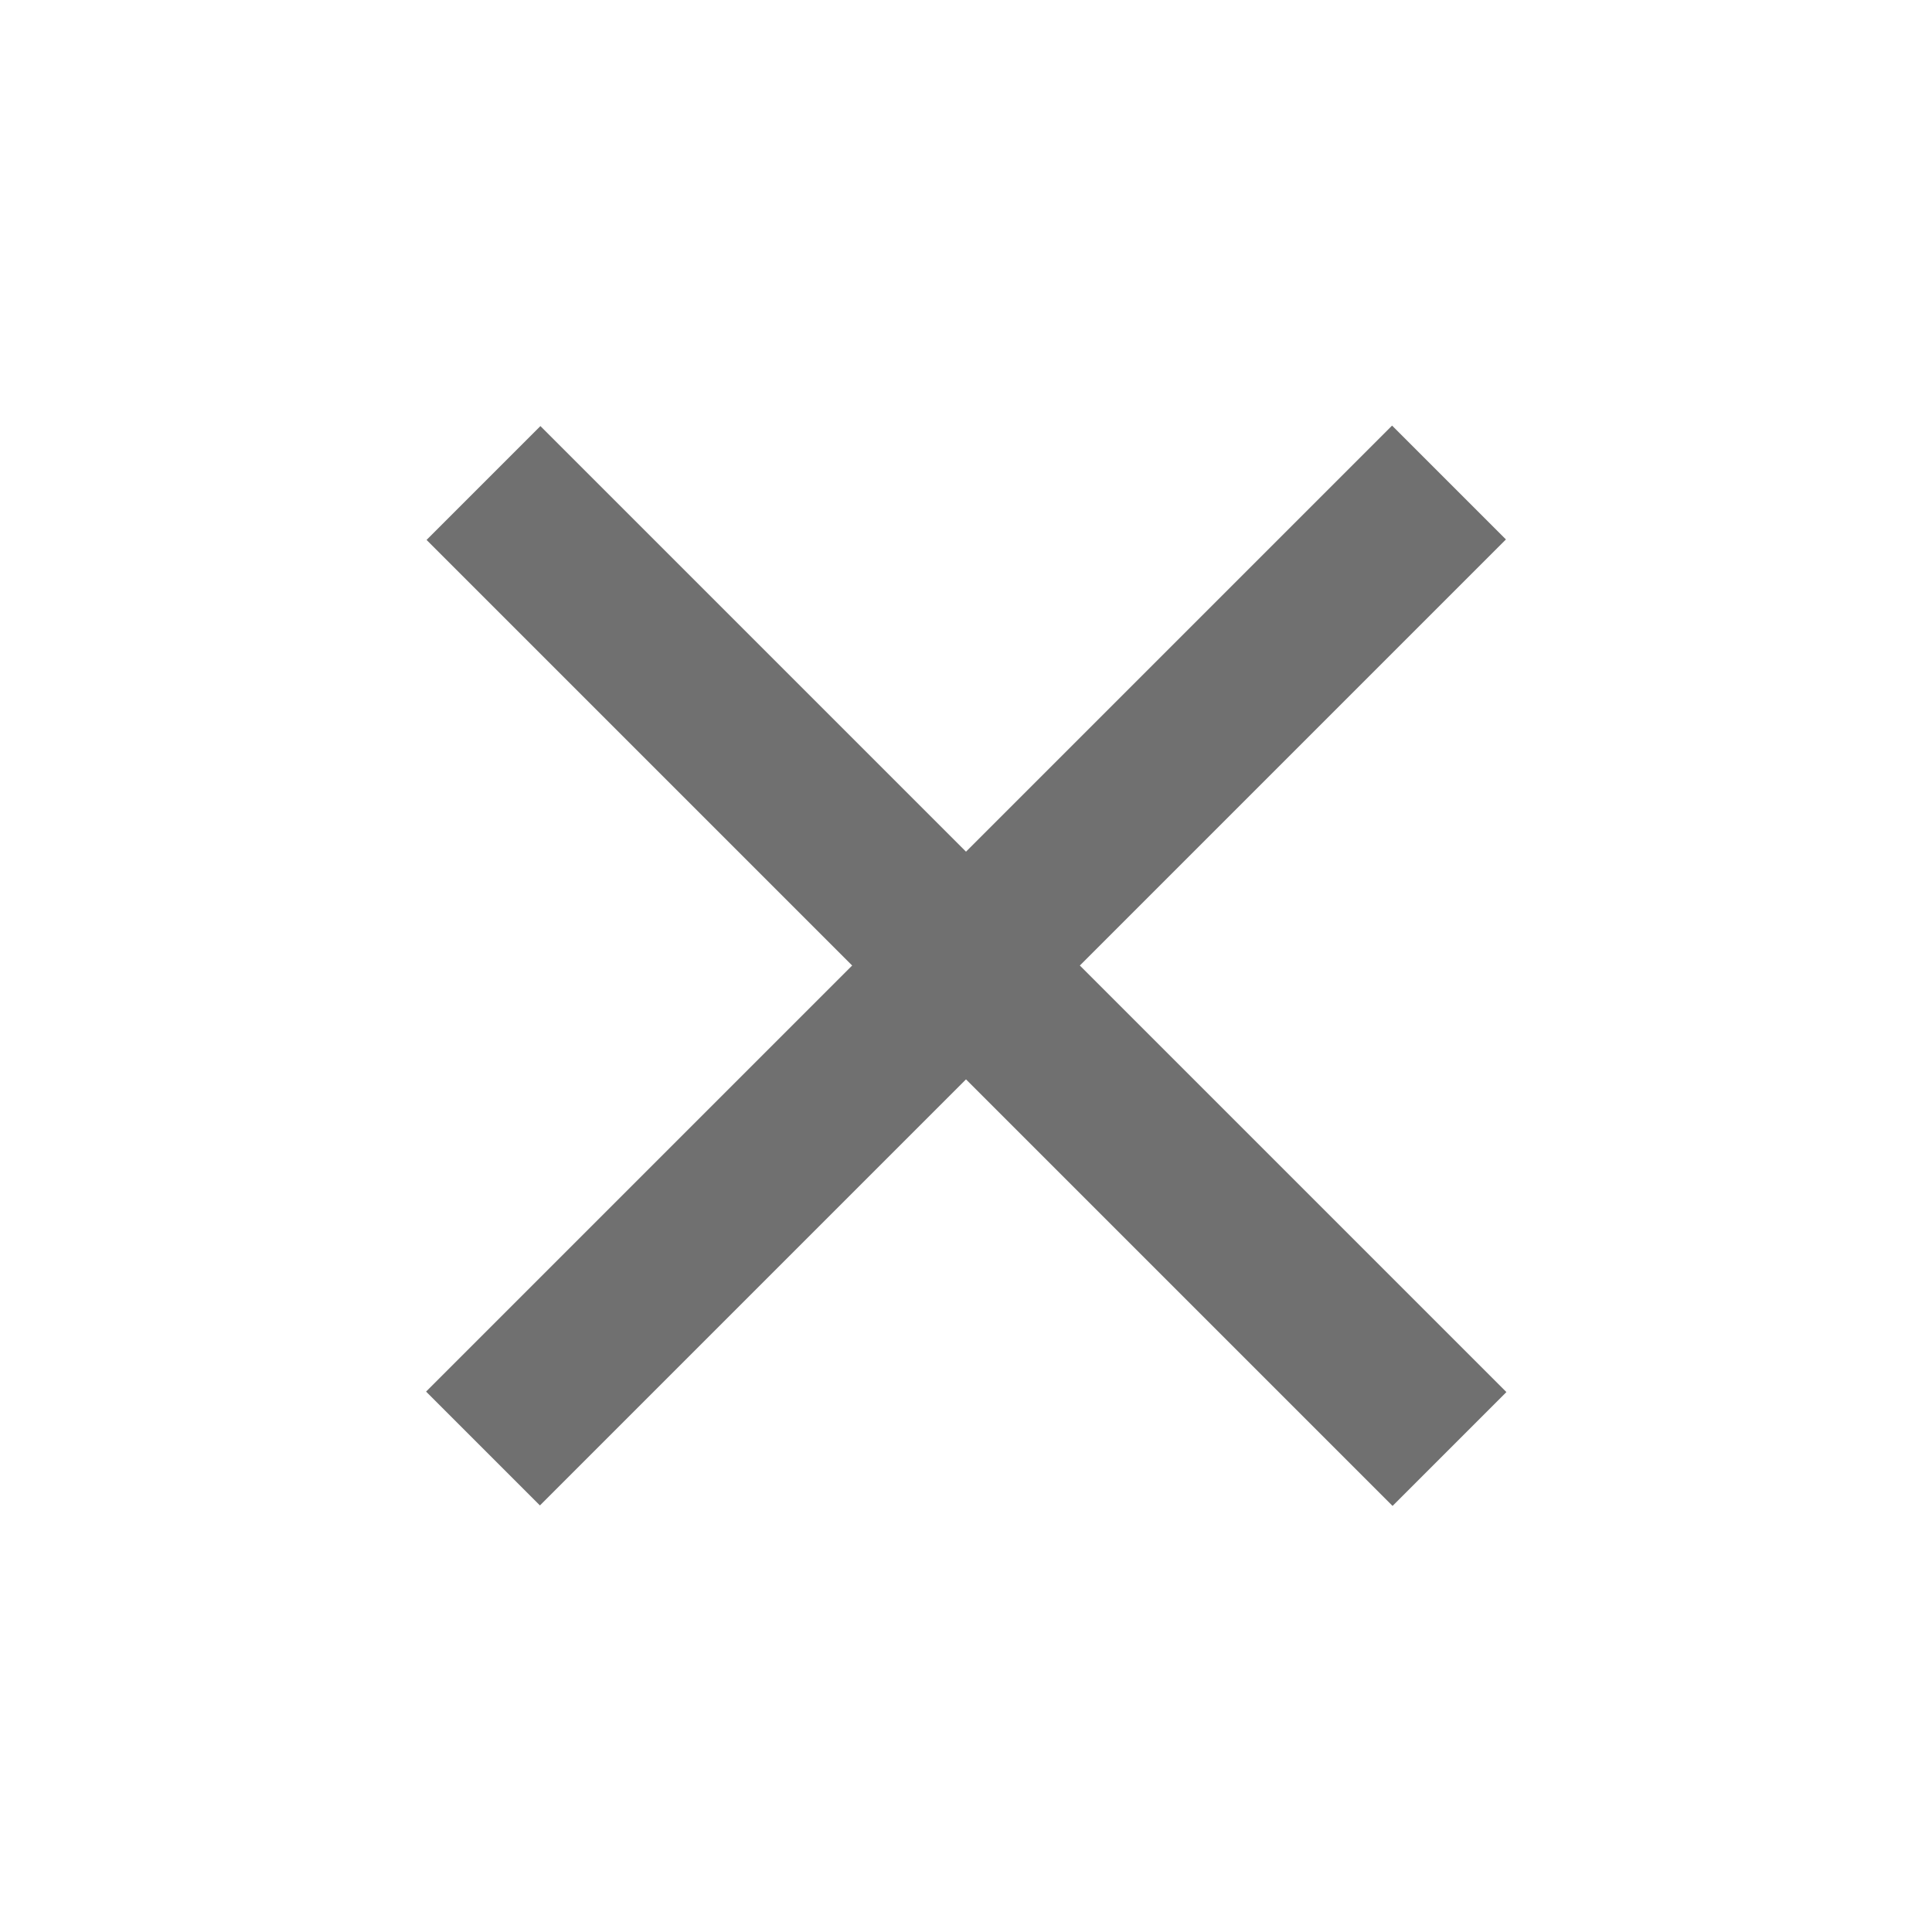 <svg xmlns="http://www.w3.org/2000/svg" width="12" height="12" viewBox="0 0 12 12">
  <g id="그룹_78" data-name="그룹 78" transform="translate(-1167 -233)">
    <rect id="사각형_137" data-name="사각형 137" width="12" height="12" transform="translate(1167 233)" fill="none"/>
    <g id="그룹_57" data-name="그룹 57">
      <path id="패스_41" data-name="패스 41" d="M9449.8-327.5l6,6" transform="translate(-8279.797 563.5)" fill="none" stroke="#707070" stroke-width="1"/>
      <path id="패스_42" data-name="패스 42" d="M9449.8-327.5l6,6" transform="translate(1497.5 9691.797) rotate(-90)" fill="none" stroke="#707070" stroke-width="1"/>
    </g>
  </g>
</svg>
